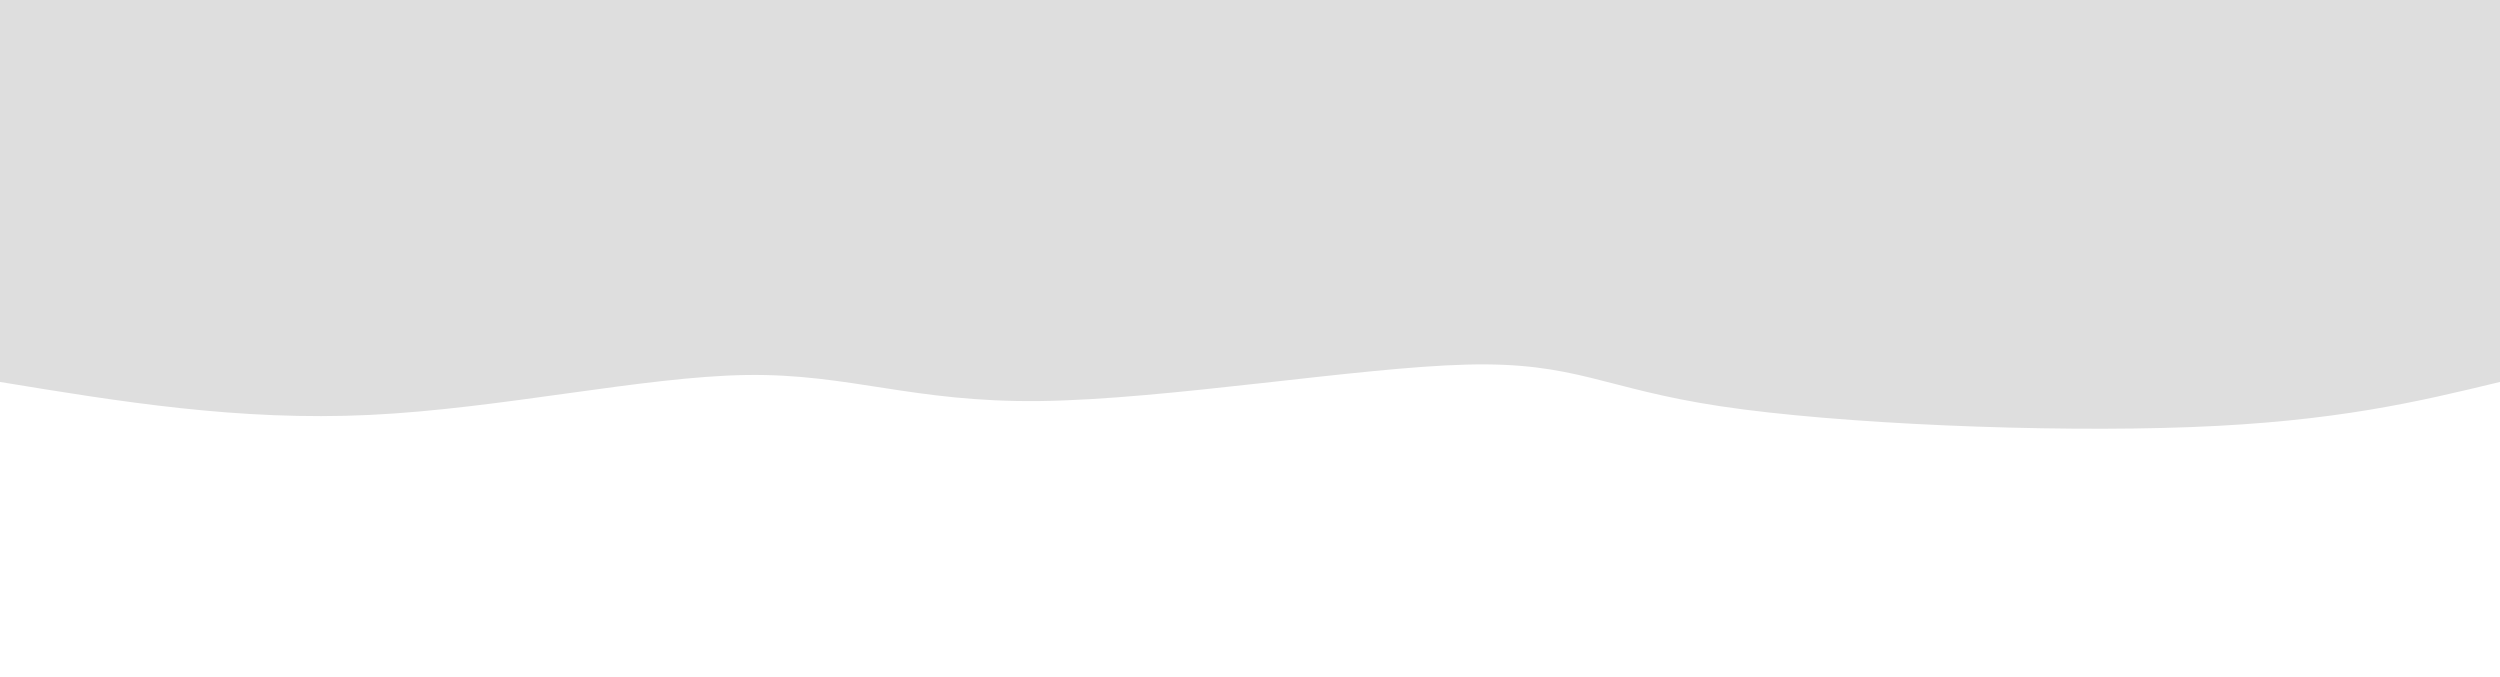   <svg
    width="100%"
    height="100%"
    id="svg"
    viewBox="0 0 1440 390"
    xmlns="http://www.w3.org/2000/svg"
    className="transition duration-300 ease-in-out delay-150"
  >
    <path
      d="M 0,400 C 0,400 0,80 0,80 C 47.239,68.599 94.479,57.198 178,54 C 261.521,50.802 381.324,55.806 449,66 C 516.676,76.194 532.225,91.577 595,90 C 657.775,88.423 767.775,69.887 841,69 C 914.225,68.113 950.676,84.877 1010,84 C 1069.324,83.123 1151.521,64.607 1227,61 C 1302.479,57.393 1371.239,68.697 1440,80 C 1440,80 1440,400 1440,400 Z"
      stroke="none"
      strokeWidth="0"
      fill="#dedede"
      fillOpacity="0.265"
      className="transition-all duration-300 ease-in-out delay-150 path-0"
      transform="rotate(-180 720 150)"
    />
    <path
      d="M 0,400 C 0,400 0,160 0,160 C 68.126,151.635 136.253,143.27 198,142 C 259.747,140.73 315.115,146.554 377,157 C 438.885,167.446 507.287,182.515 581,176 C 654.713,169.485 733.738,141.388 822,135 C 910.262,128.612 1007.763,143.934 1067,147 C 1126.237,150.066 1147.211,140.876 1203,141 C 1258.789,141.124 1349.395,150.562 1440,160 C 1440,160 1440,400 1440,400 Z"
      stroke="none"
      strokeWidth="0"
      fill="#dedede"
      fillOpacity="0.4"
      className="transition-all duration-300 ease-in-out delay-150 path-1"
      transform="rotate(-180 720 160)"
    />
    <path
      d="M 0,400 C 0,400 0,240 0,240 C 64.872,243.529 129.744,247.057 199,237 C 268.256,226.943 341.897,203.299 407,213 C 472.103,222.701 528.668,265.746 592,264 C 655.332,262.254 725.429,215.718 797,213 C 868.571,210.282 941.615,251.384 1023,268 C 1104.385,284.616 1194.11,276.748 1265,268 C 1335.89,259.252 1387.945,249.626 1440,240 C 1440,240 1440,400 1440,400 Z"
      stroke="none"
      strokeWidth="0"
      fill="#dedede"
      fillOpacity="0.53"
      className="transition-all duration-300 ease-in-out delay-150 path-2"
      transform="rotate(-180 720 180)"
    />
    <path
      d="M 0,400 C 0,400 0,320 0,320 C 72.302,324.607 144.605,329.213 216,330 C 287.395,330.787 357.884,327.753 424,329 C 490.116,330.247 551.86,335.773 618,325 C 684.14,314.227 754.677,287.154 815,291 C 875.323,294.846 925.433,329.613 1000,335 C 1074.567,340.387 1173.591,316.396 1251,309 C 1328.409,301.604 1384.205,310.802 1440,320 C 1440,320 1440,400 1440,400 Z"
      stroke="none"
      strokeWidth="0"
      fill="#dedede"
      fillOpacity="1"
      className="transition-all duration-300 ease-in-out delay-150 path-3"
      transform="rotate(-180 720 190)"
    />
  </svg>
